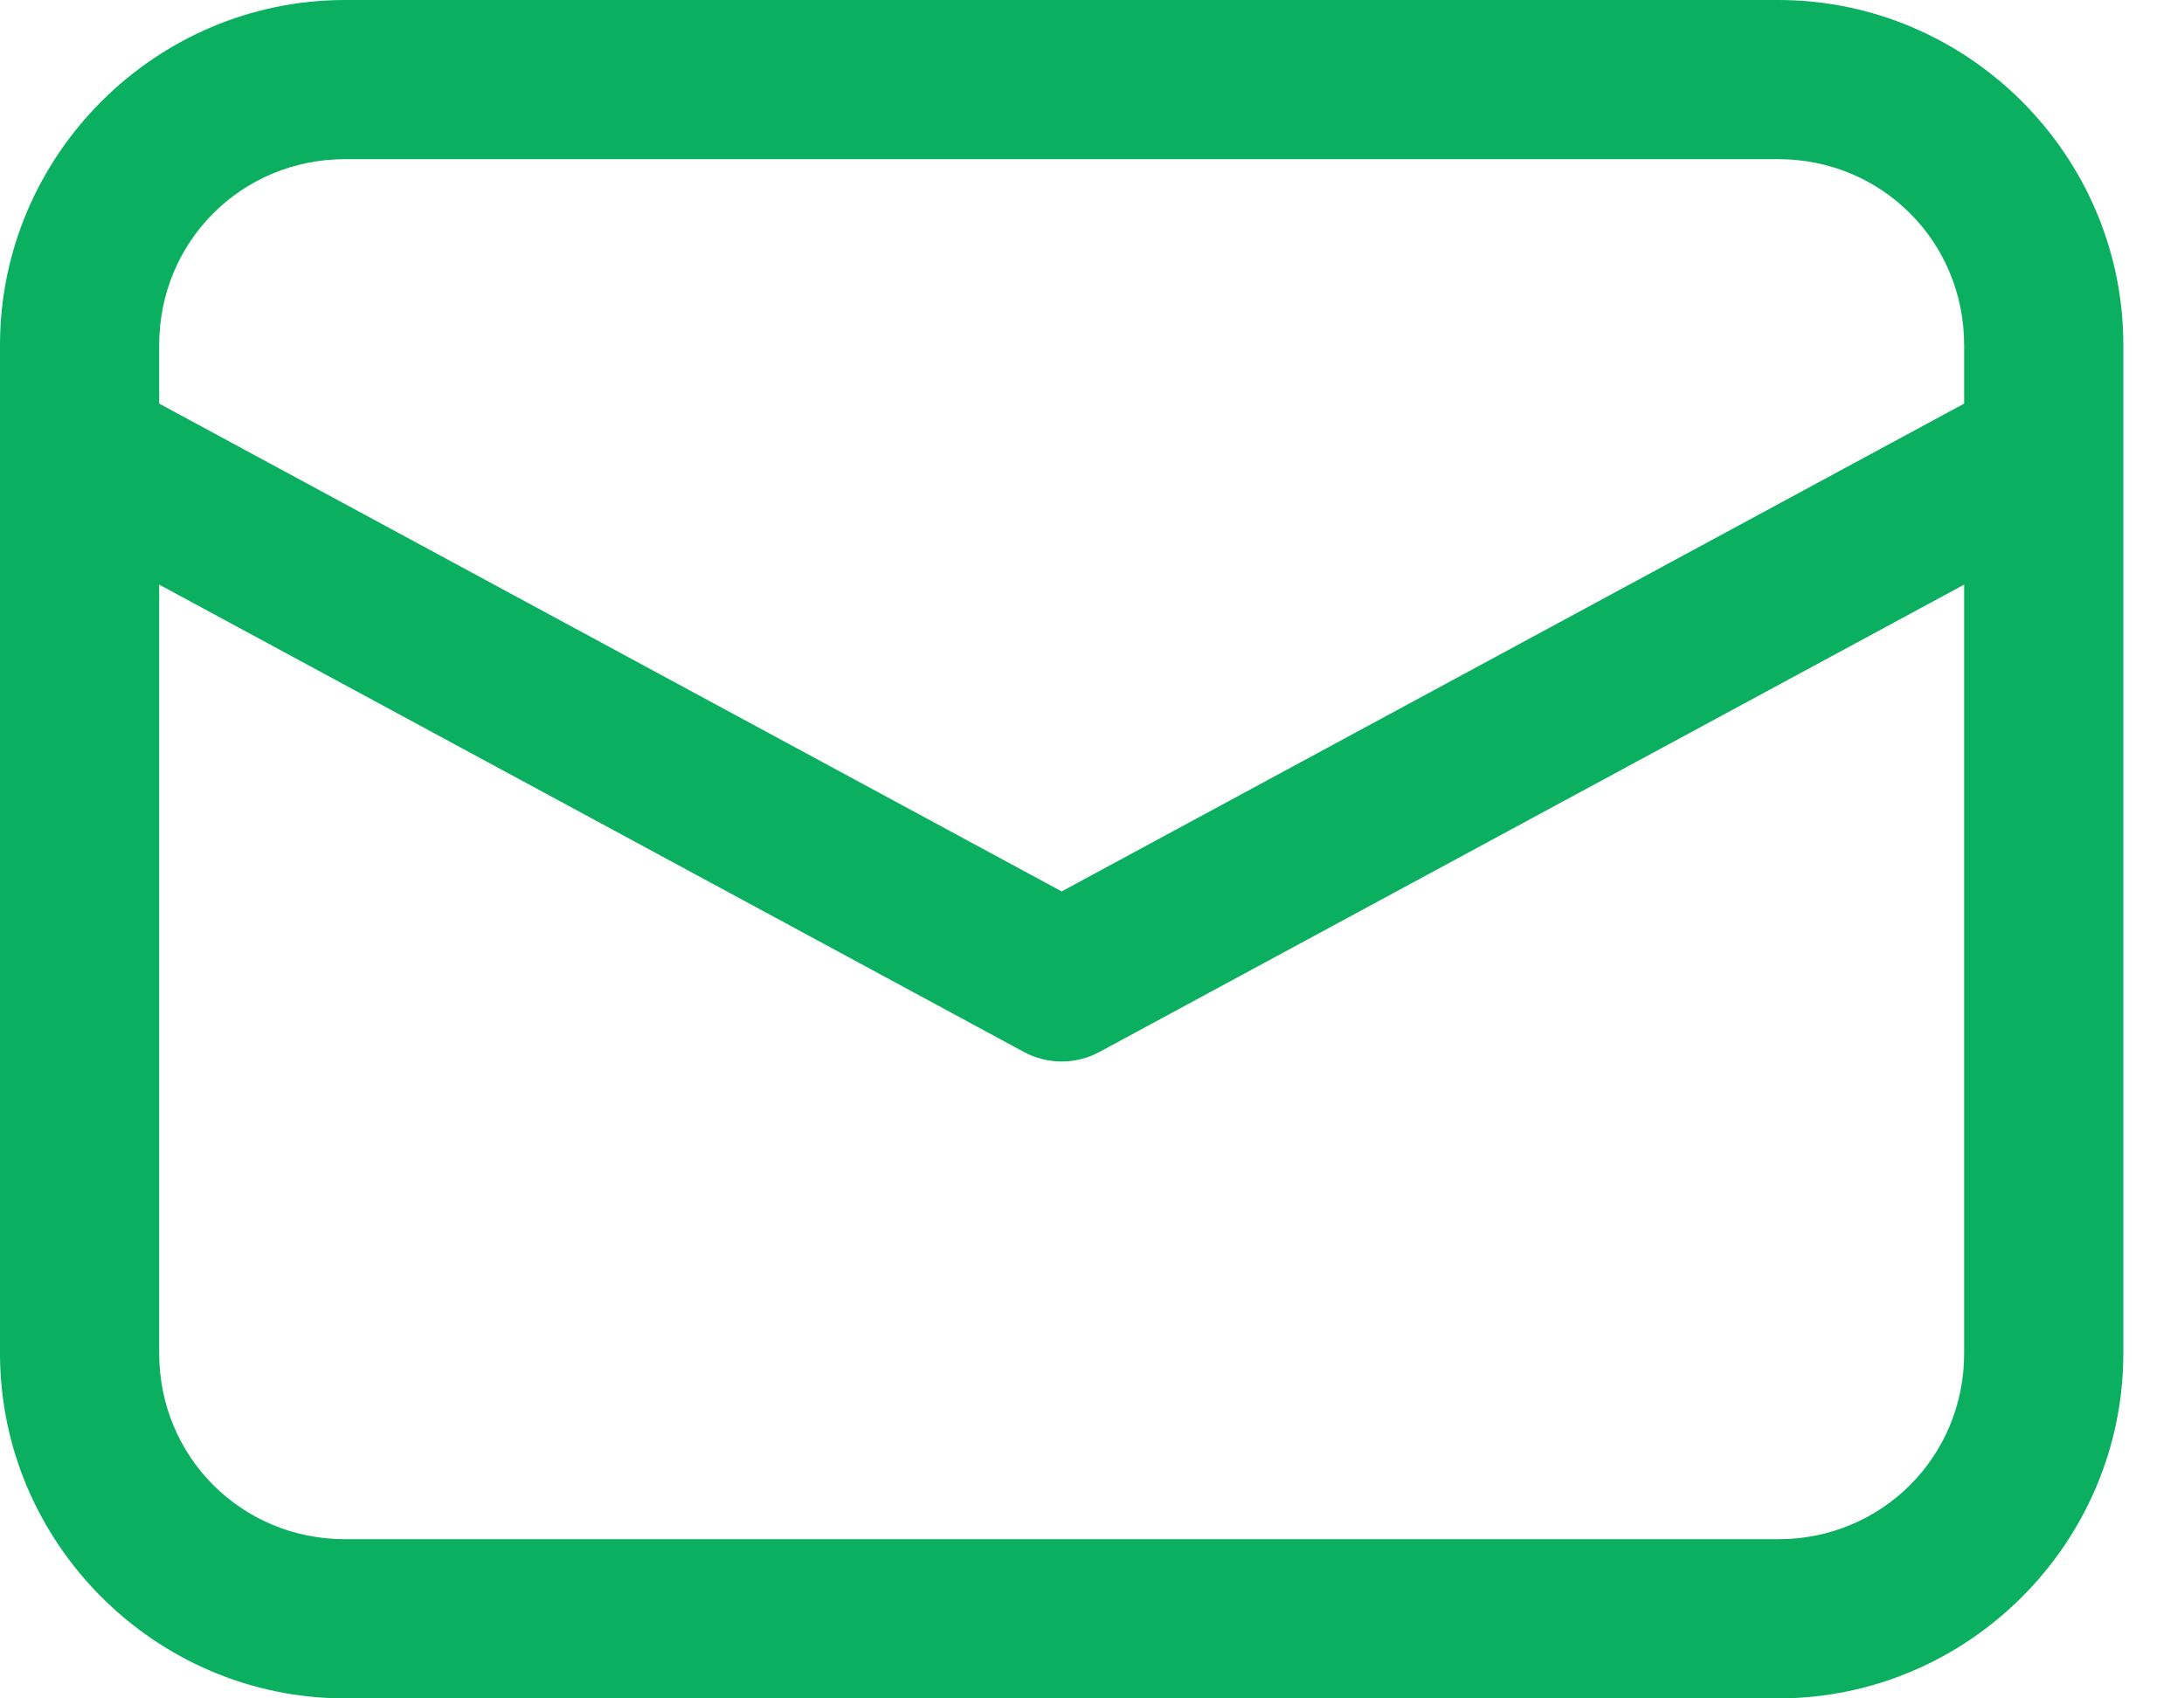 <svg width="18" height="14" viewBox="0 0 18 14" fill="none" xmlns="http://www.w3.org/2000/svg">
<path d="M2.844 0C1.281 0 0 1.281 0 2.844V11.156C0 12.719 1.281 14 2.844 14H14.656C16.219 14 17.5 12.719 17.5 11.156V2.844C17.5 1.281 16.219 0 14.656 0H2.844ZM2.844 1.312H14.656C15.509 1.312 16.188 1.991 16.188 2.844V3.327L8.75 7.348L1.312 3.327V2.844C1.312 1.991 1.991 1.312 2.844 1.312ZM1.312 4.819L8.438 8.671C8.534 8.723 8.641 8.75 8.75 8.75C8.859 8.75 8.966 8.723 9.062 8.671L16.188 4.819V11.156C16.188 12.009 15.509 12.688 14.656 12.688H2.844C1.991 12.688 1.312 12.009 1.312 11.156V4.819Z" fill="#0AAF60"/>
</svg>
